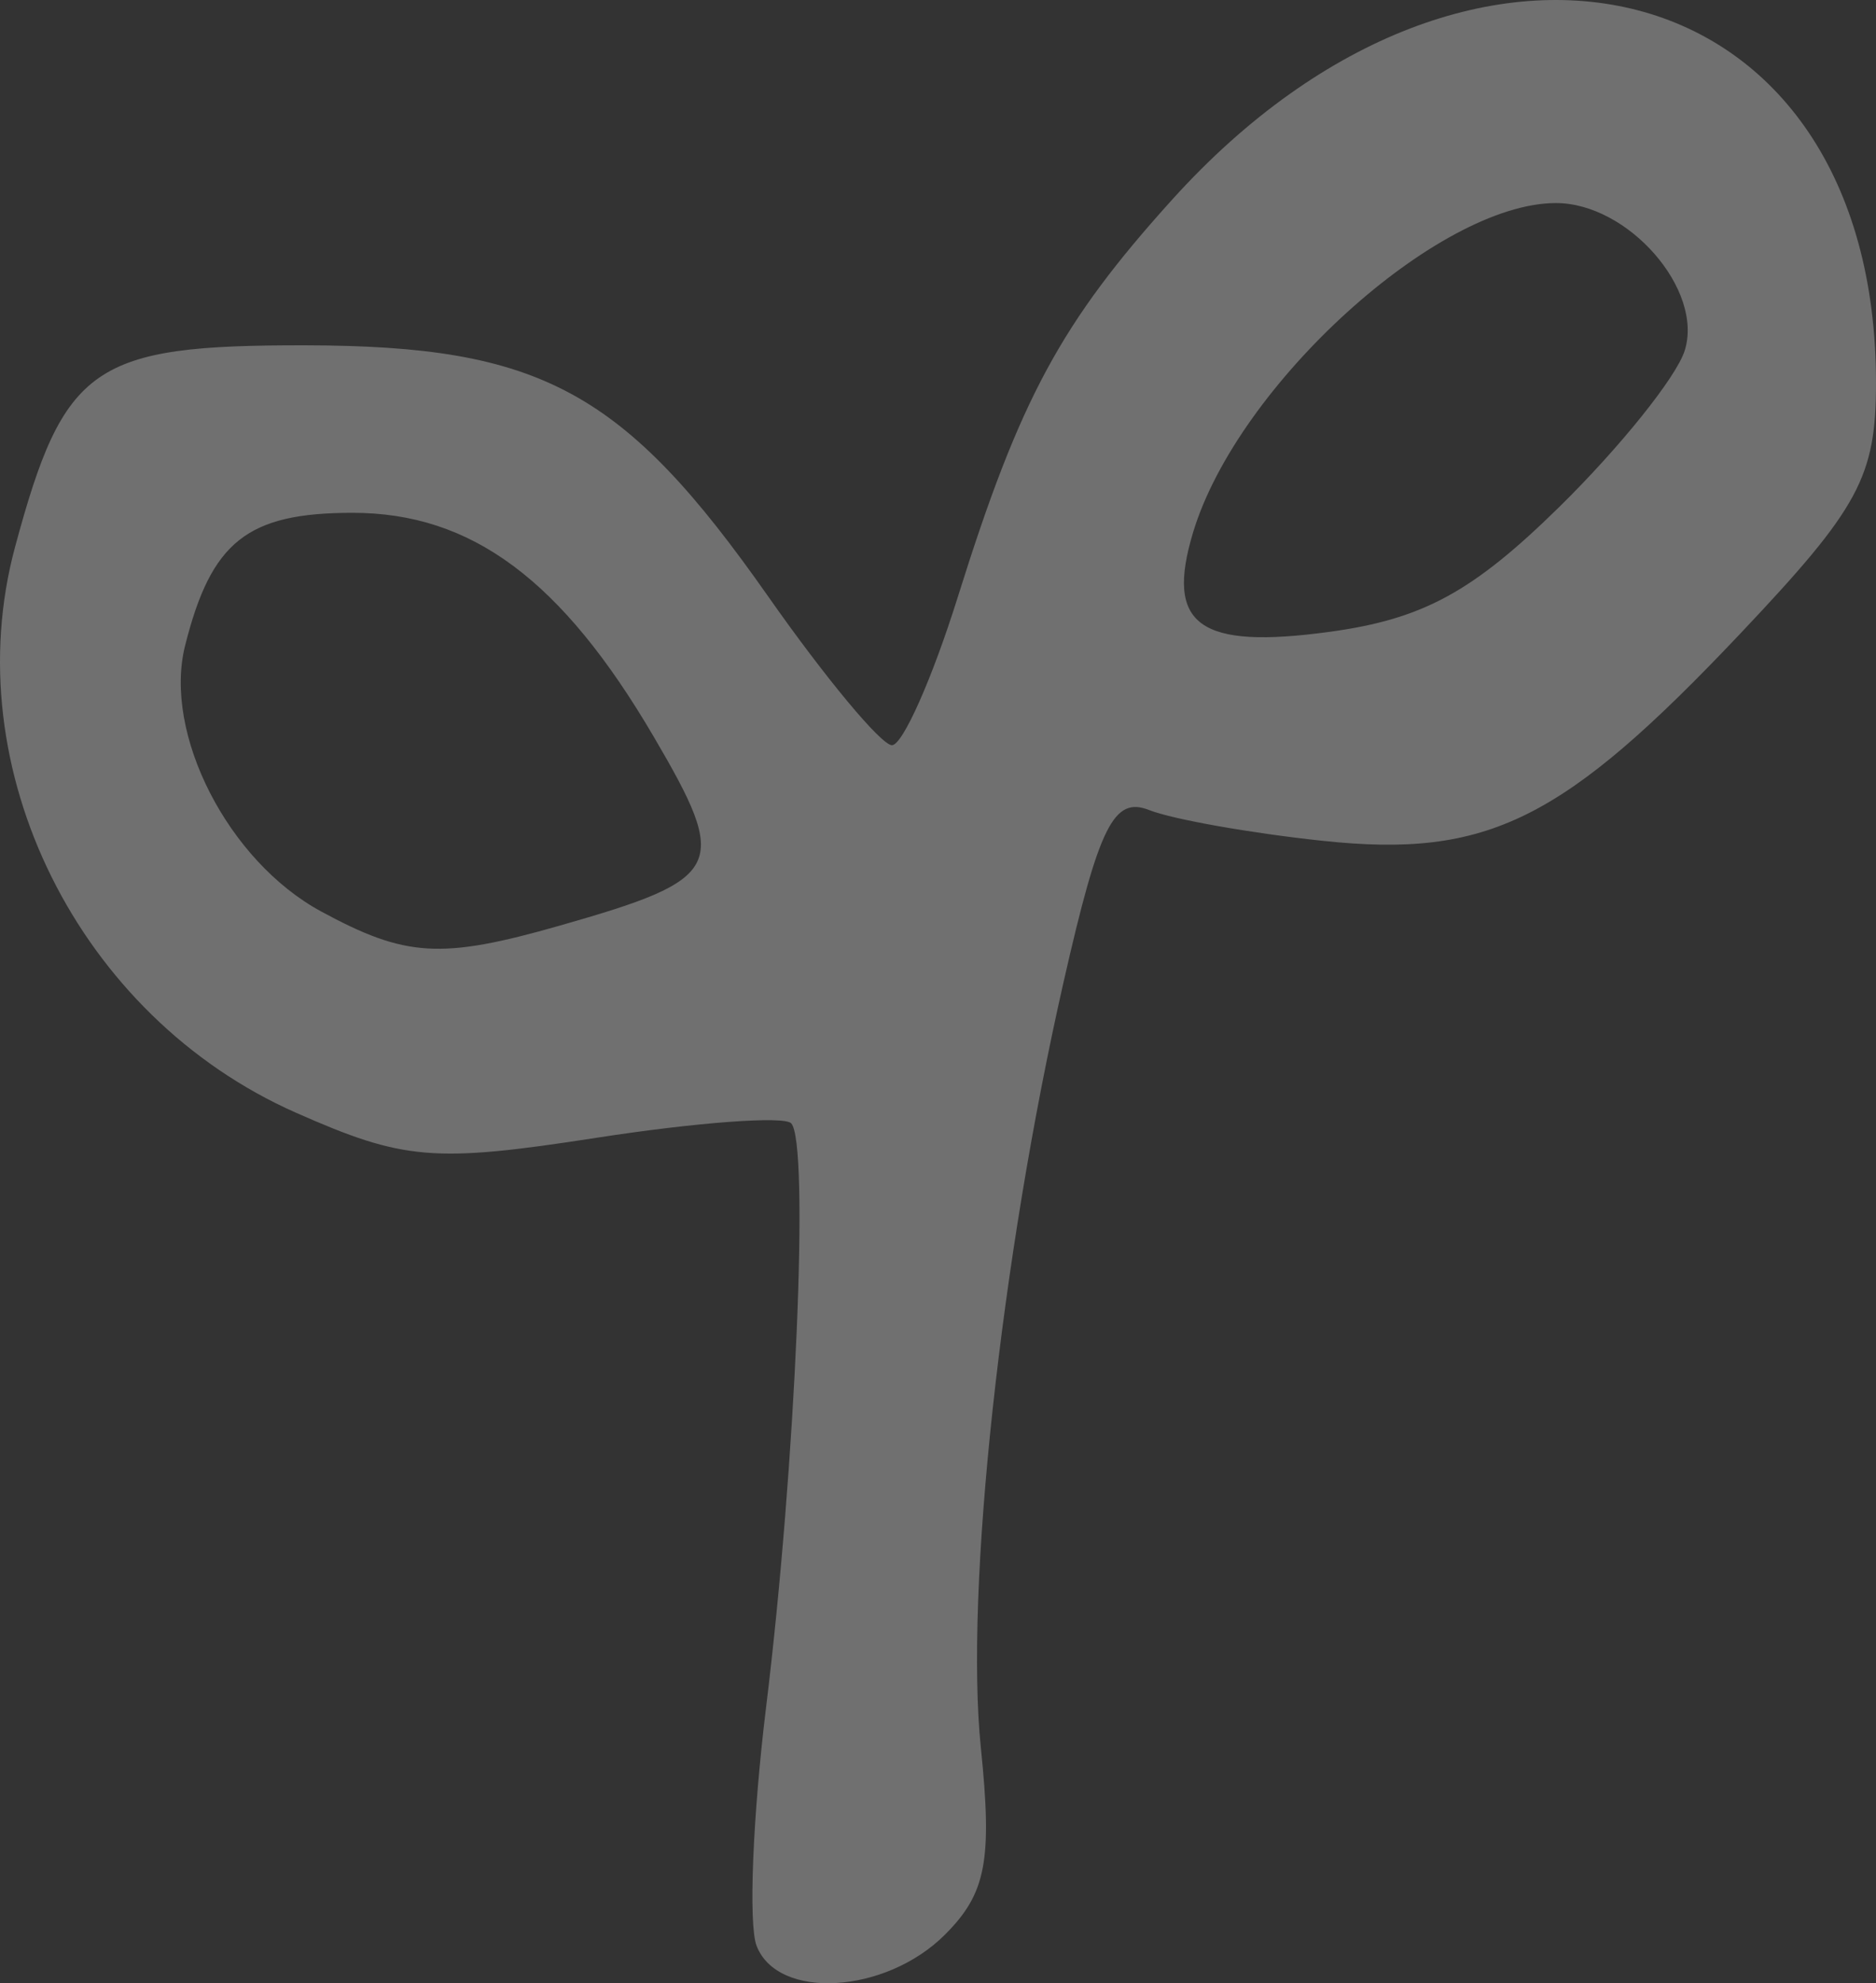 <?xml version="1.0" encoding="UTF-8" standalone="no"?>
<!-- Created with Inkscape (http://www.inkscape.org/) -->

<svg
   xmlns:dc="http://purl.org/dc/elements/1.1/"
   xmlns:cc="http://creativecommons.org/ns#"
   xmlns:rdf="http://www.w3.org/1999/02/22-rdf-syntax-ns#"
   xmlns:svg="http://www.w3.org/2000/svg"
   xmlns="http://www.w3.org/2000/svg"
   xmlns:sodipodi="http://sodipodi.sourceforge.net/DTD/sodipodi-0.dtd"
   xmlns:inkscape="http://www.inkscape.org/namespaces/inkscape"
   width="127.105mm"
   height="134.341mm"
   viewBox="0 0 450.372 476.011"
   id="svg5451"
   version="1.1"
   inkscape:version="0.91 r13725"
   sodipodi:docname="kasi.svg">
  <rect x="0" y="0" width="450.372" height="476.011" fill="#333333" stroke="none"/>
  <defs
     id="defs5453" />
  <sodipodi:namedview
     id="base"
     pagecolor="#ffffff"
     bordercolor="#666666"
     borderopacity="1.0"
     inkscape:pageopacity="0.0"
     inkscape:pageshadow="2"
     inkscape:zoom="0.35"
     inkscape:cx="268.75768"
     inkscape:cy="72.291257"
     inkscape:document-units="px"
     inkscape:current-layer="layer1"
     showgrid="false"
     fit-margin-top="0"
     fit-margin-left="0"
     fit-margin-right="0"
     fit-margin-bottom="0"
     inkscape:window-width="1600"
     inkscape:window-height="871"
     inkscape:window-x="0"
     inkscape:window-y="0"
     inkscape:window-maximized="1" />
  <g
     inkscape:label="Layer 1"
     inkscape:groupmode="layer"
     id="layer1"
     transform="translate(-106.242,-128.642)">
    <path
       inkscape:connector-curvature="0"
       id="path3865"
       style="fill:#FFFFFF;fill-opacity: 0.3;"
       d="m 480.522,250.375 c 14.568,-14.298 28.141,-31.199 30.159,-37.557 4.638,-14.612 -13.577,-35.47 -30.946,-35.439 -28.3,0.041 -76.297,43.584 -87.035,78.939 -6.793,22.371 1.322,28.28 32.873,23.955 22.274,-3.053 34.218,-9.552 54.949,-29.898 z m -239.979,100.453 c 39.529,-11.272 40.951,-14.12 22.637,-45.369 -22.053,-37.628 -43.721,-53.733 -72.294,-53.733 -25.275,0 -33.929,6.865 -40.213,31.904 -5.303,21.125 10.317,51.65 32.621,63.752 20.348,11.041 28.827,11.551 57.248,3.447 z m 47.324,244.817 c -1.962,-5.135 -0.93,-30.932 2.299,-57.327 7.127,-58.142 10.443,-135.63 5.995,-140.079 -1.777,-1.781 -22.78,-0.215 -46.663,3.483 -39.108,6.053 -46.291,5.454 -72.242,-6.026 -52.176,-23.079 -81.726,-82.569 -67.414,-135.717 11.773,-43.721 18.725,-48.547 69.788,-48.455 56.519,0.103 76.374,10.869 110.955,60.17 13.816,19.695 27.219,35.809 29.789,35.809 2.568,0 9.691,-16.036 15.826,-35.635 14.876,-47.508 24.701,-65.713 51.46,-95.331 72.669,-80.436 168.953,-55.384 168.953,43.96 0,22.583 -4.018,30.021 -32.452,60.087 -42.668,45.114 -60.727,54.086 -100.385,49.87 -17.268,-1.837 -36.009,-5.157 -41.647,-7.381 -8.493,-3.351 -12.015,3.713 -20.541,41.205 -15.095,66.368 -23.73,146.203 -19.877,183.783 2.785,27.187 1.281,35.037 -8.614,44.932 -14.267,14.267 -40.191,15.787 -45.231,2.653 z" />
  </g>
</svg>
